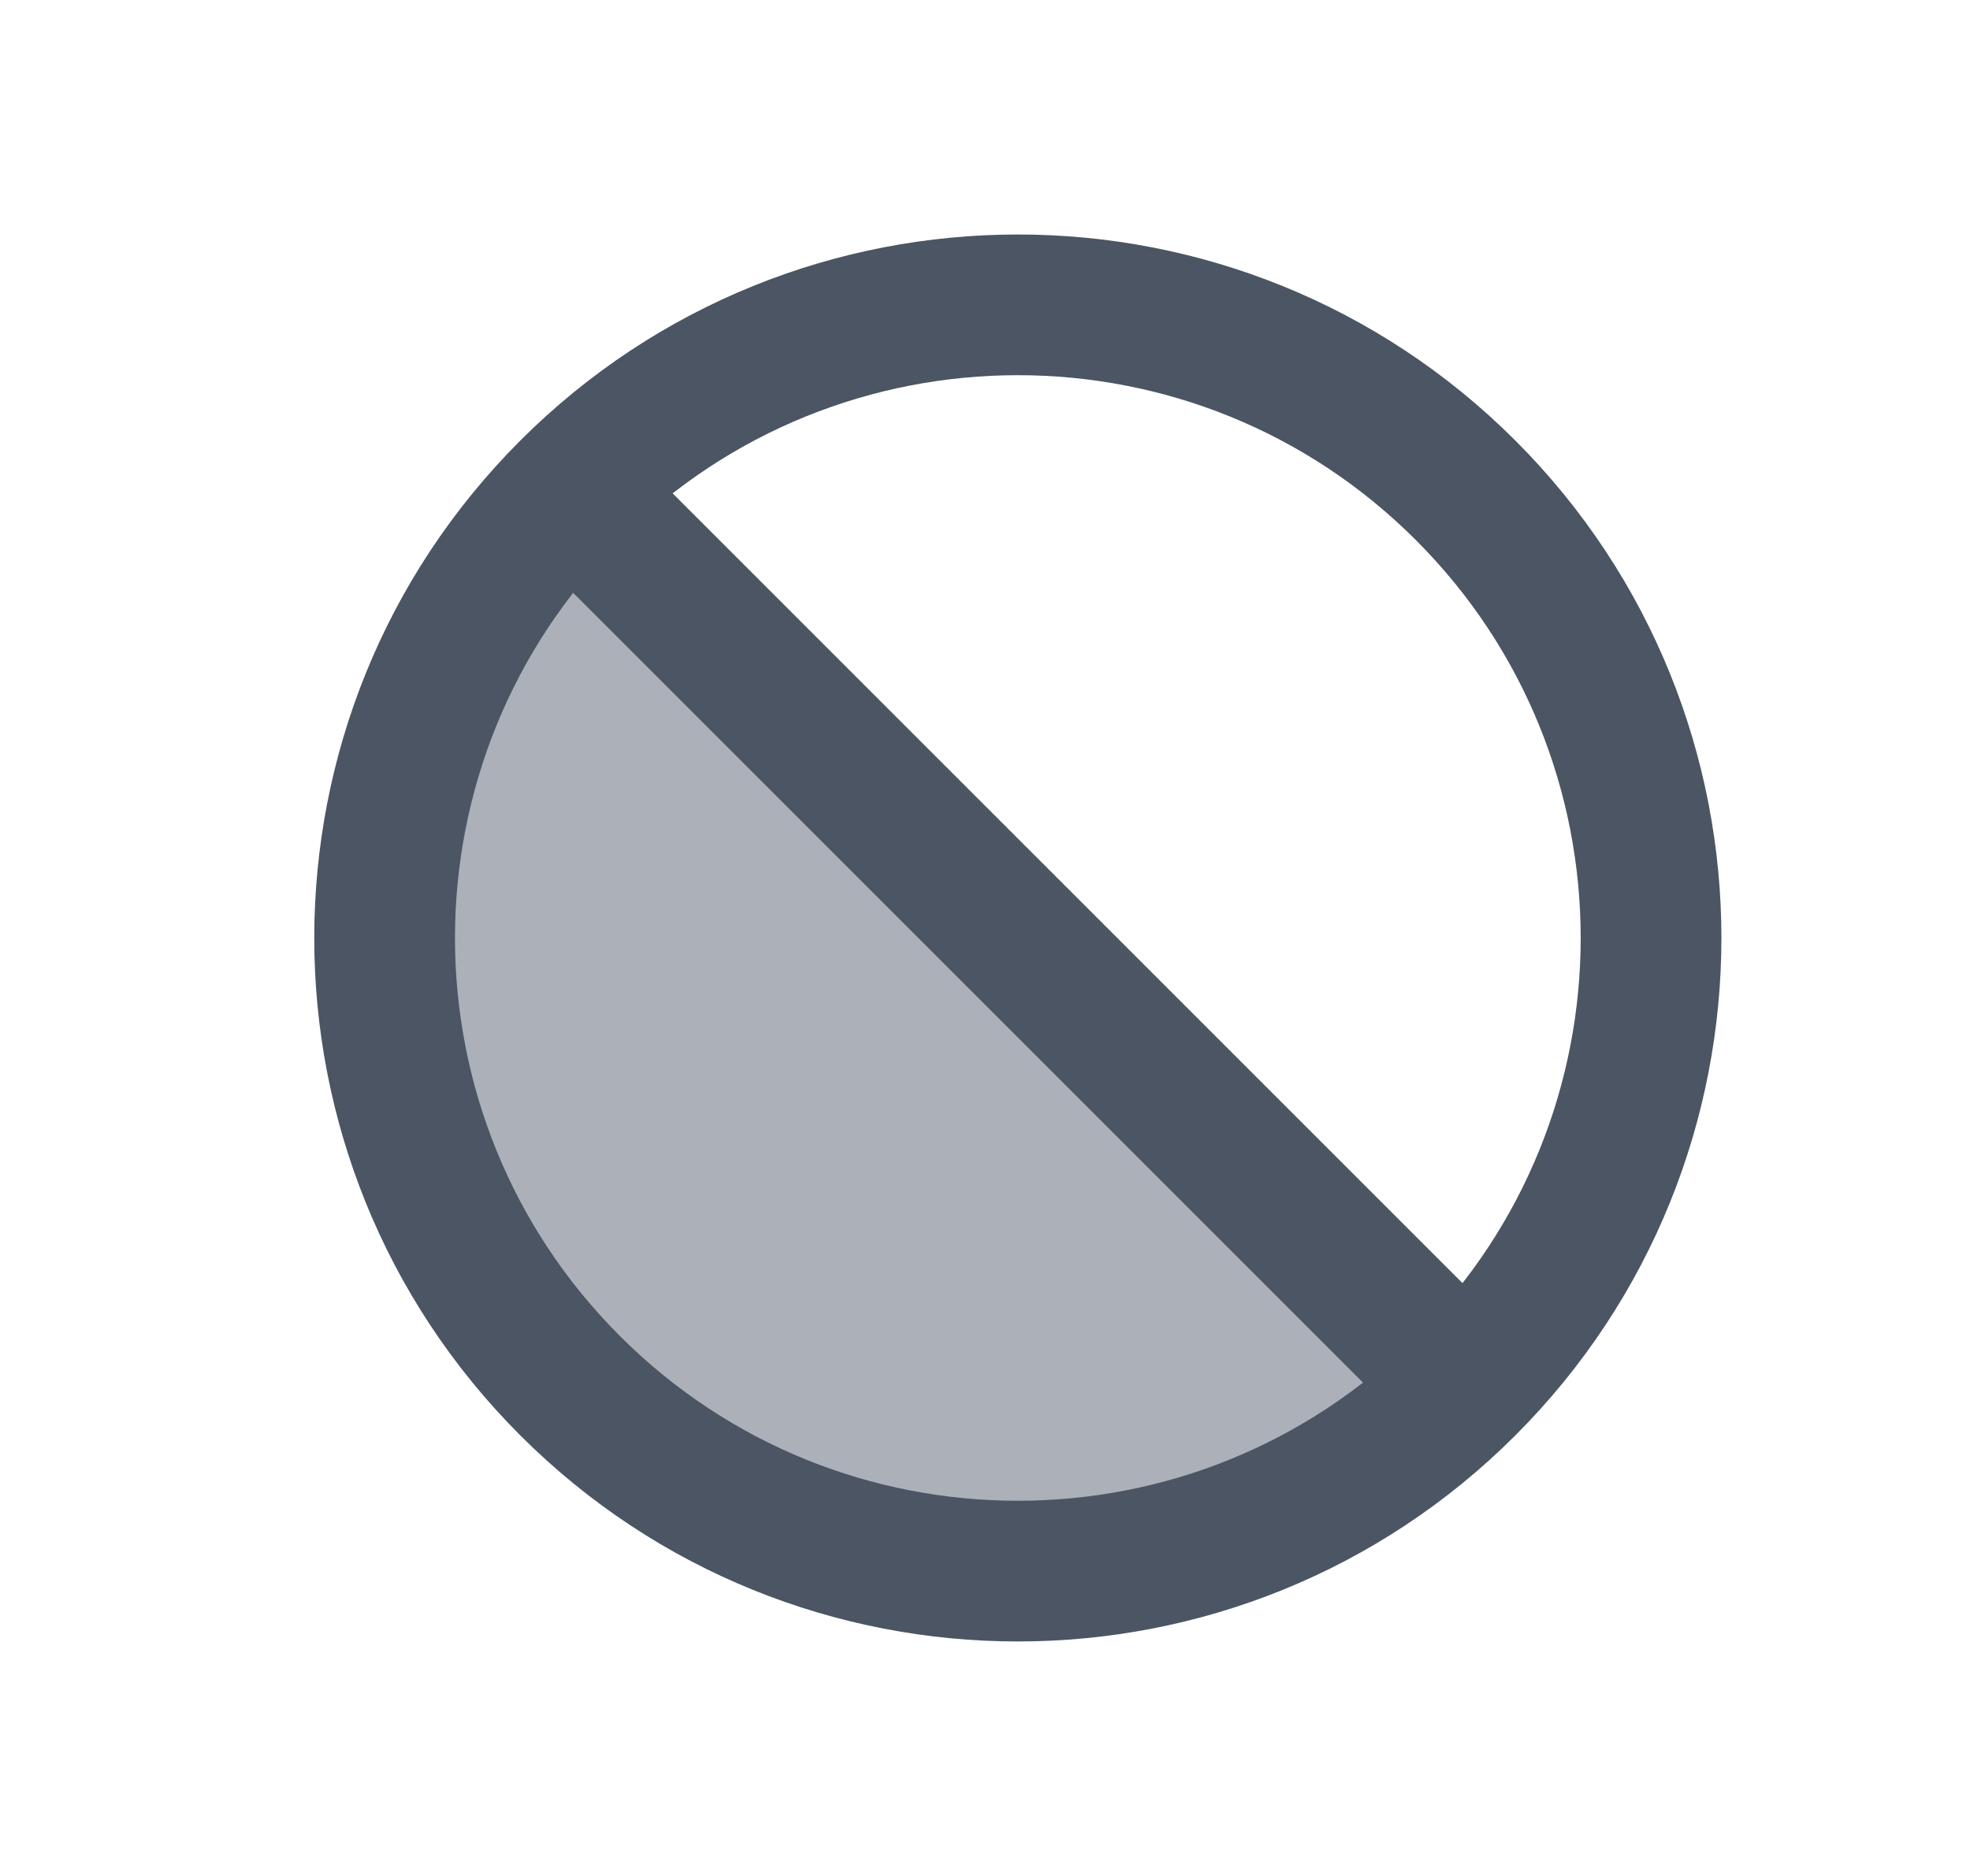 <svg width="21" height="20" viewBox="0 0 21 20" fill="none" xmlns="http://www.w3.org/2000/svg">
<path d="M15.96 14.572L6.134 4.66L4.203 7.387L3.785 11.512L5.87 14.966L8.477 16.53L12.909 16.922L15.96 14.572Z" fill="#ACB0B9"/>
<path d="M15.623 14.773C18.259 12.137 18.259 7.863 15.623 5.227C12.987 2.591 8.713 2.591 6.077 5.227M15.623 14.773C12.987 17.409 8.713 17.409 6.077 14.773C3.441 12.137 3.441 7.863 6.077 5.227M15.623 14.773L6.077 5.227" stroke="#4B5563" stroke-width="1.5" stroke-linecap="round" stroke-linejoin="round"/>
</svg>
